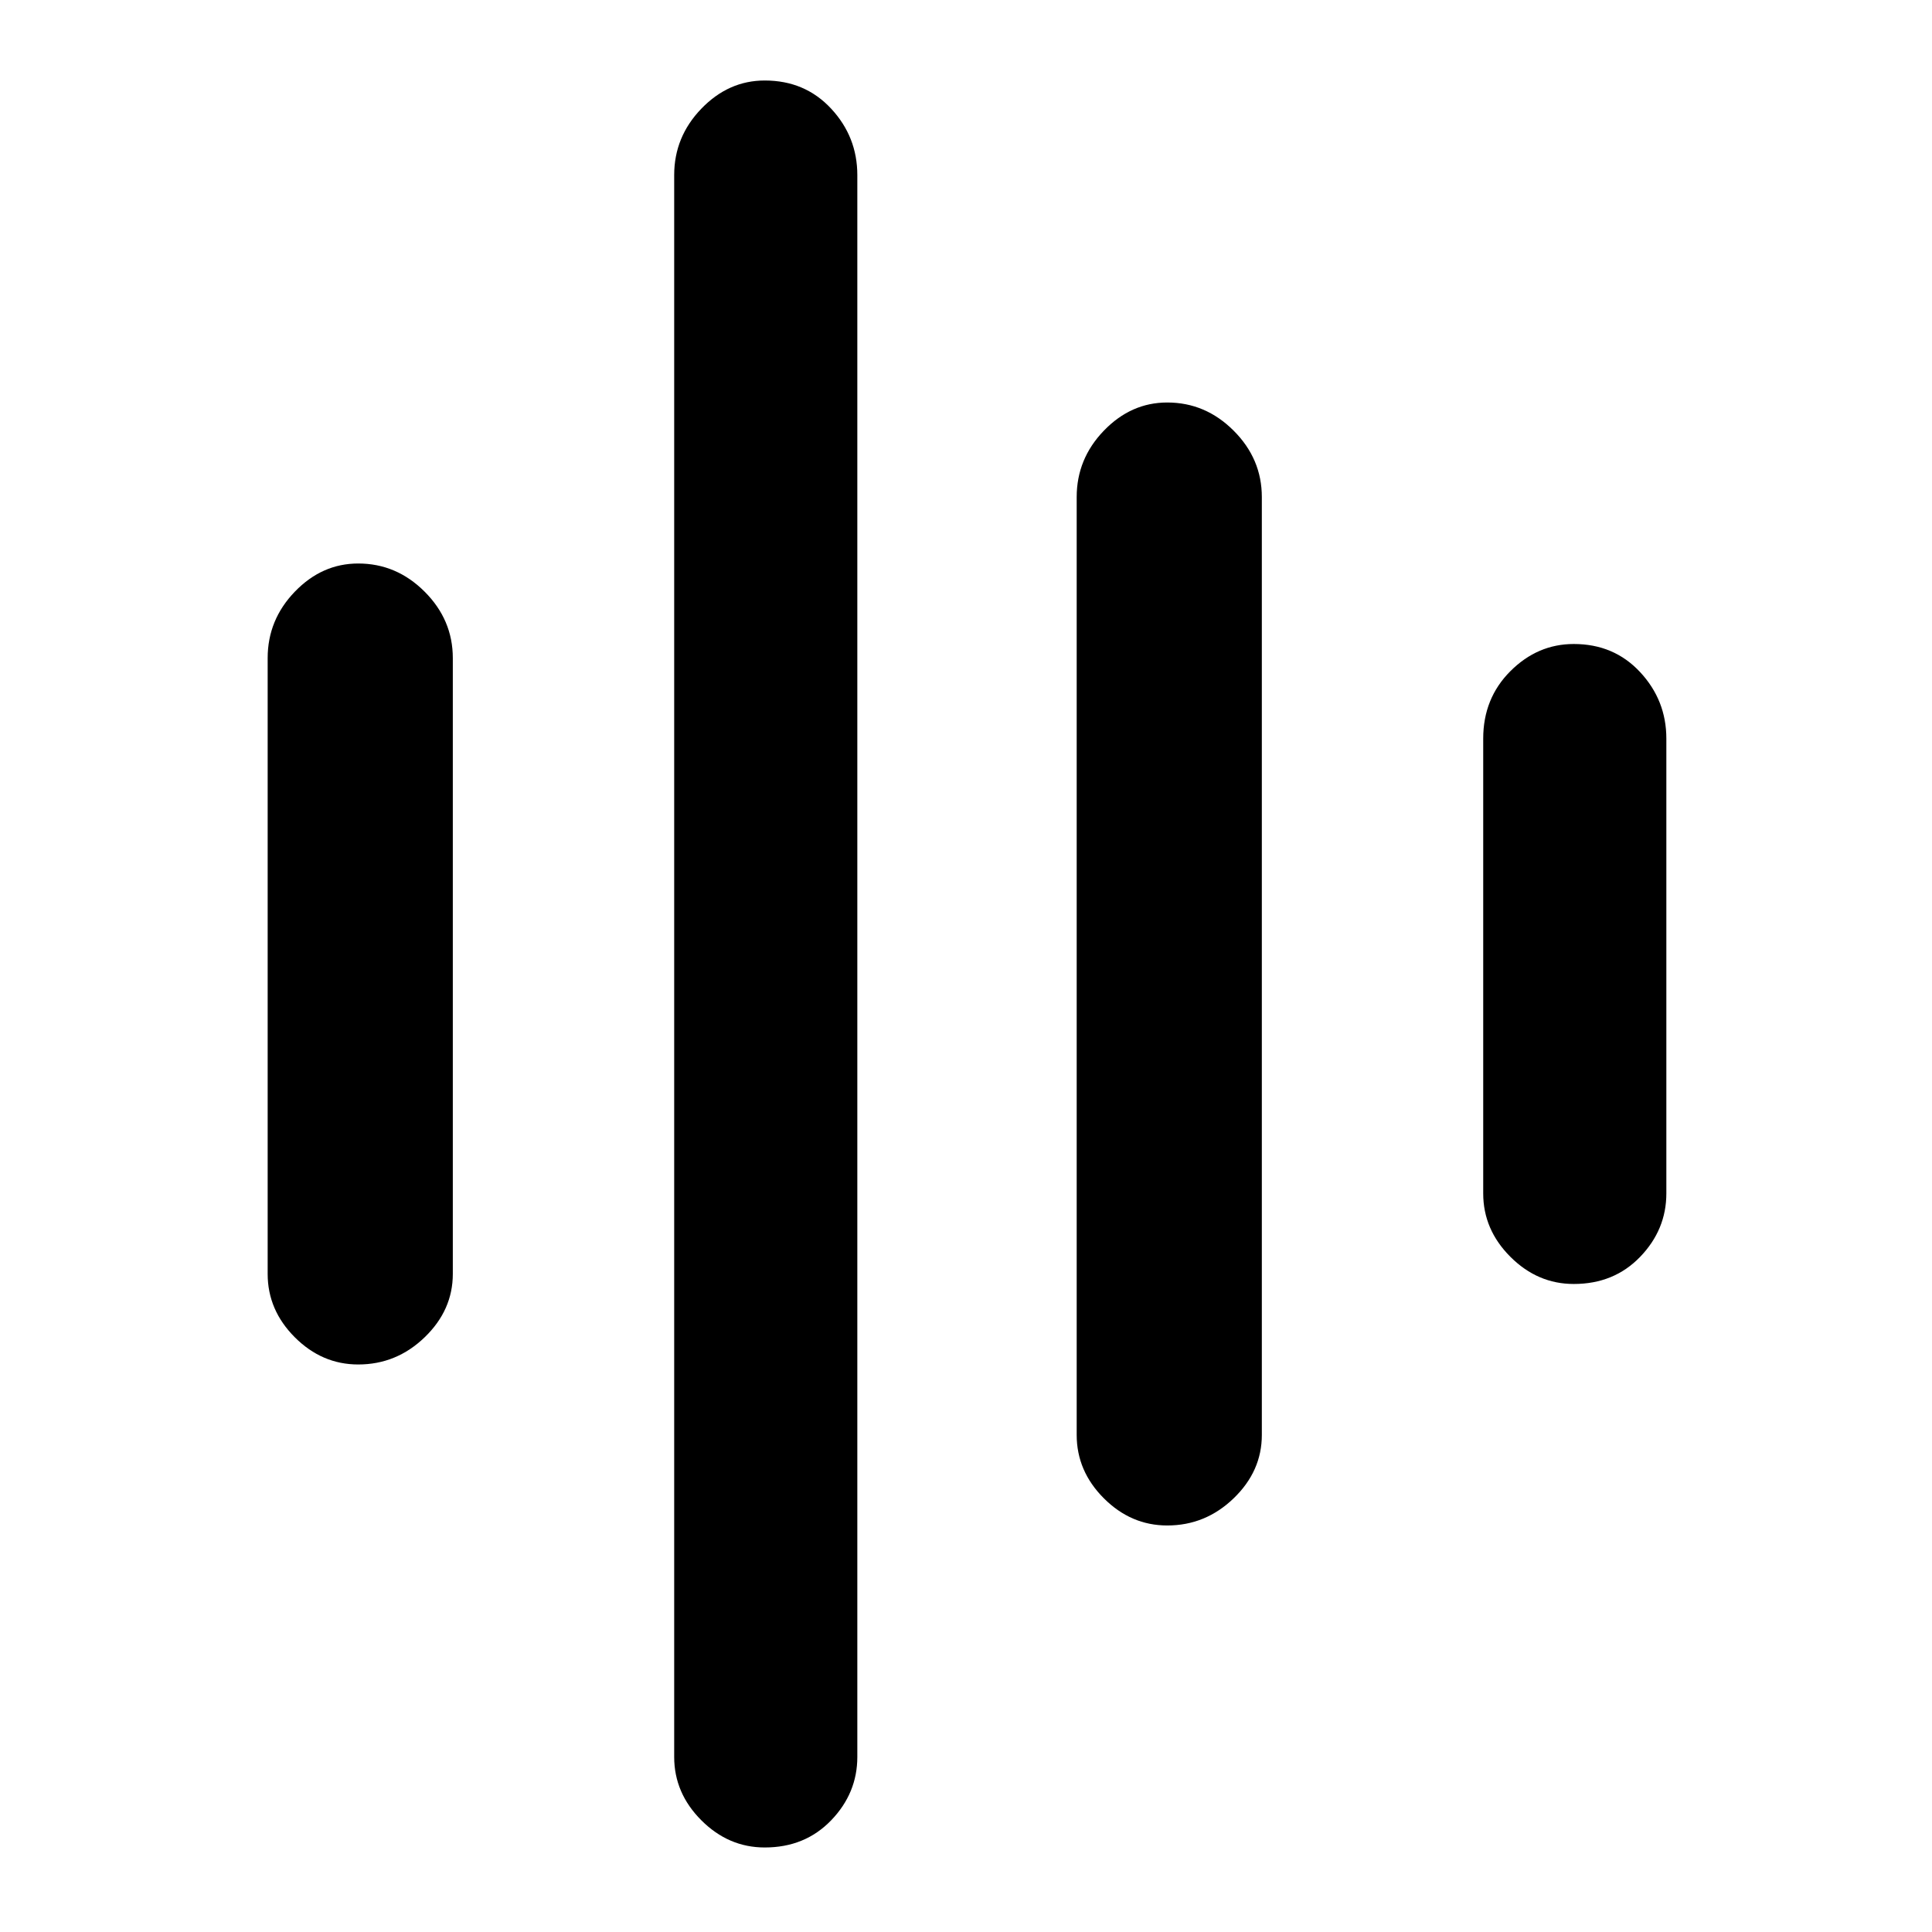 <svg xmlns="http://www.w3.org/2000/svg" height="48" width="48"><path d="M19 45.9Q18.1 45.9 17.425 45.225Q16.75 44.55 16.75 43.65V4.35Q16.75 3.4 17.425 2.7Q18.1 2 19 2Q20 2 20.65 2.7Q21.3 3.4 21.3 4.35V43.65Q21.3 44.55 20.65 45.225Q20 45.9 19 45.9ZM8.9 33.9Q8 33.9 7.325 33.225Q6.65 32.55 6.65 31.65V16.35Q6.65 15.4 7.325 14.7Q8 14 8.9 14Q9.85 14 10.55 14.7Q11.25 15.4 11.25 16.35V31.65Q11.25 32.55 10.55 33.225Q9.85 33.9 8.9 33.9ZM29 37.9Q28.1 37.9 27.425 37.225Q26.75 36.55 26.75 35.65V12.35Q26.75 11.4 27.425 10.7Q28.1 10 29 10Q29.95 10 30.65 10.7Q31.35 11.4 31.35 12.35V35.65Q31.35 36.55 30.65 37.225Q29.95 37.9 29 37.9ZM39.1 31.9Q38.2 31.9 37.525 31.225Q36.85 30.55 36.85 29.65V18.35Q36.85 17.35 37.525 16.675Q38.2 16 39.1 16Q40.1 16 40.75 16.7Q41.4 17.4 41.4 18.35V29.65Q41.4 30.55 40.75 31.225Q40.1 31.9 39.1 31.9Z"/></svg>